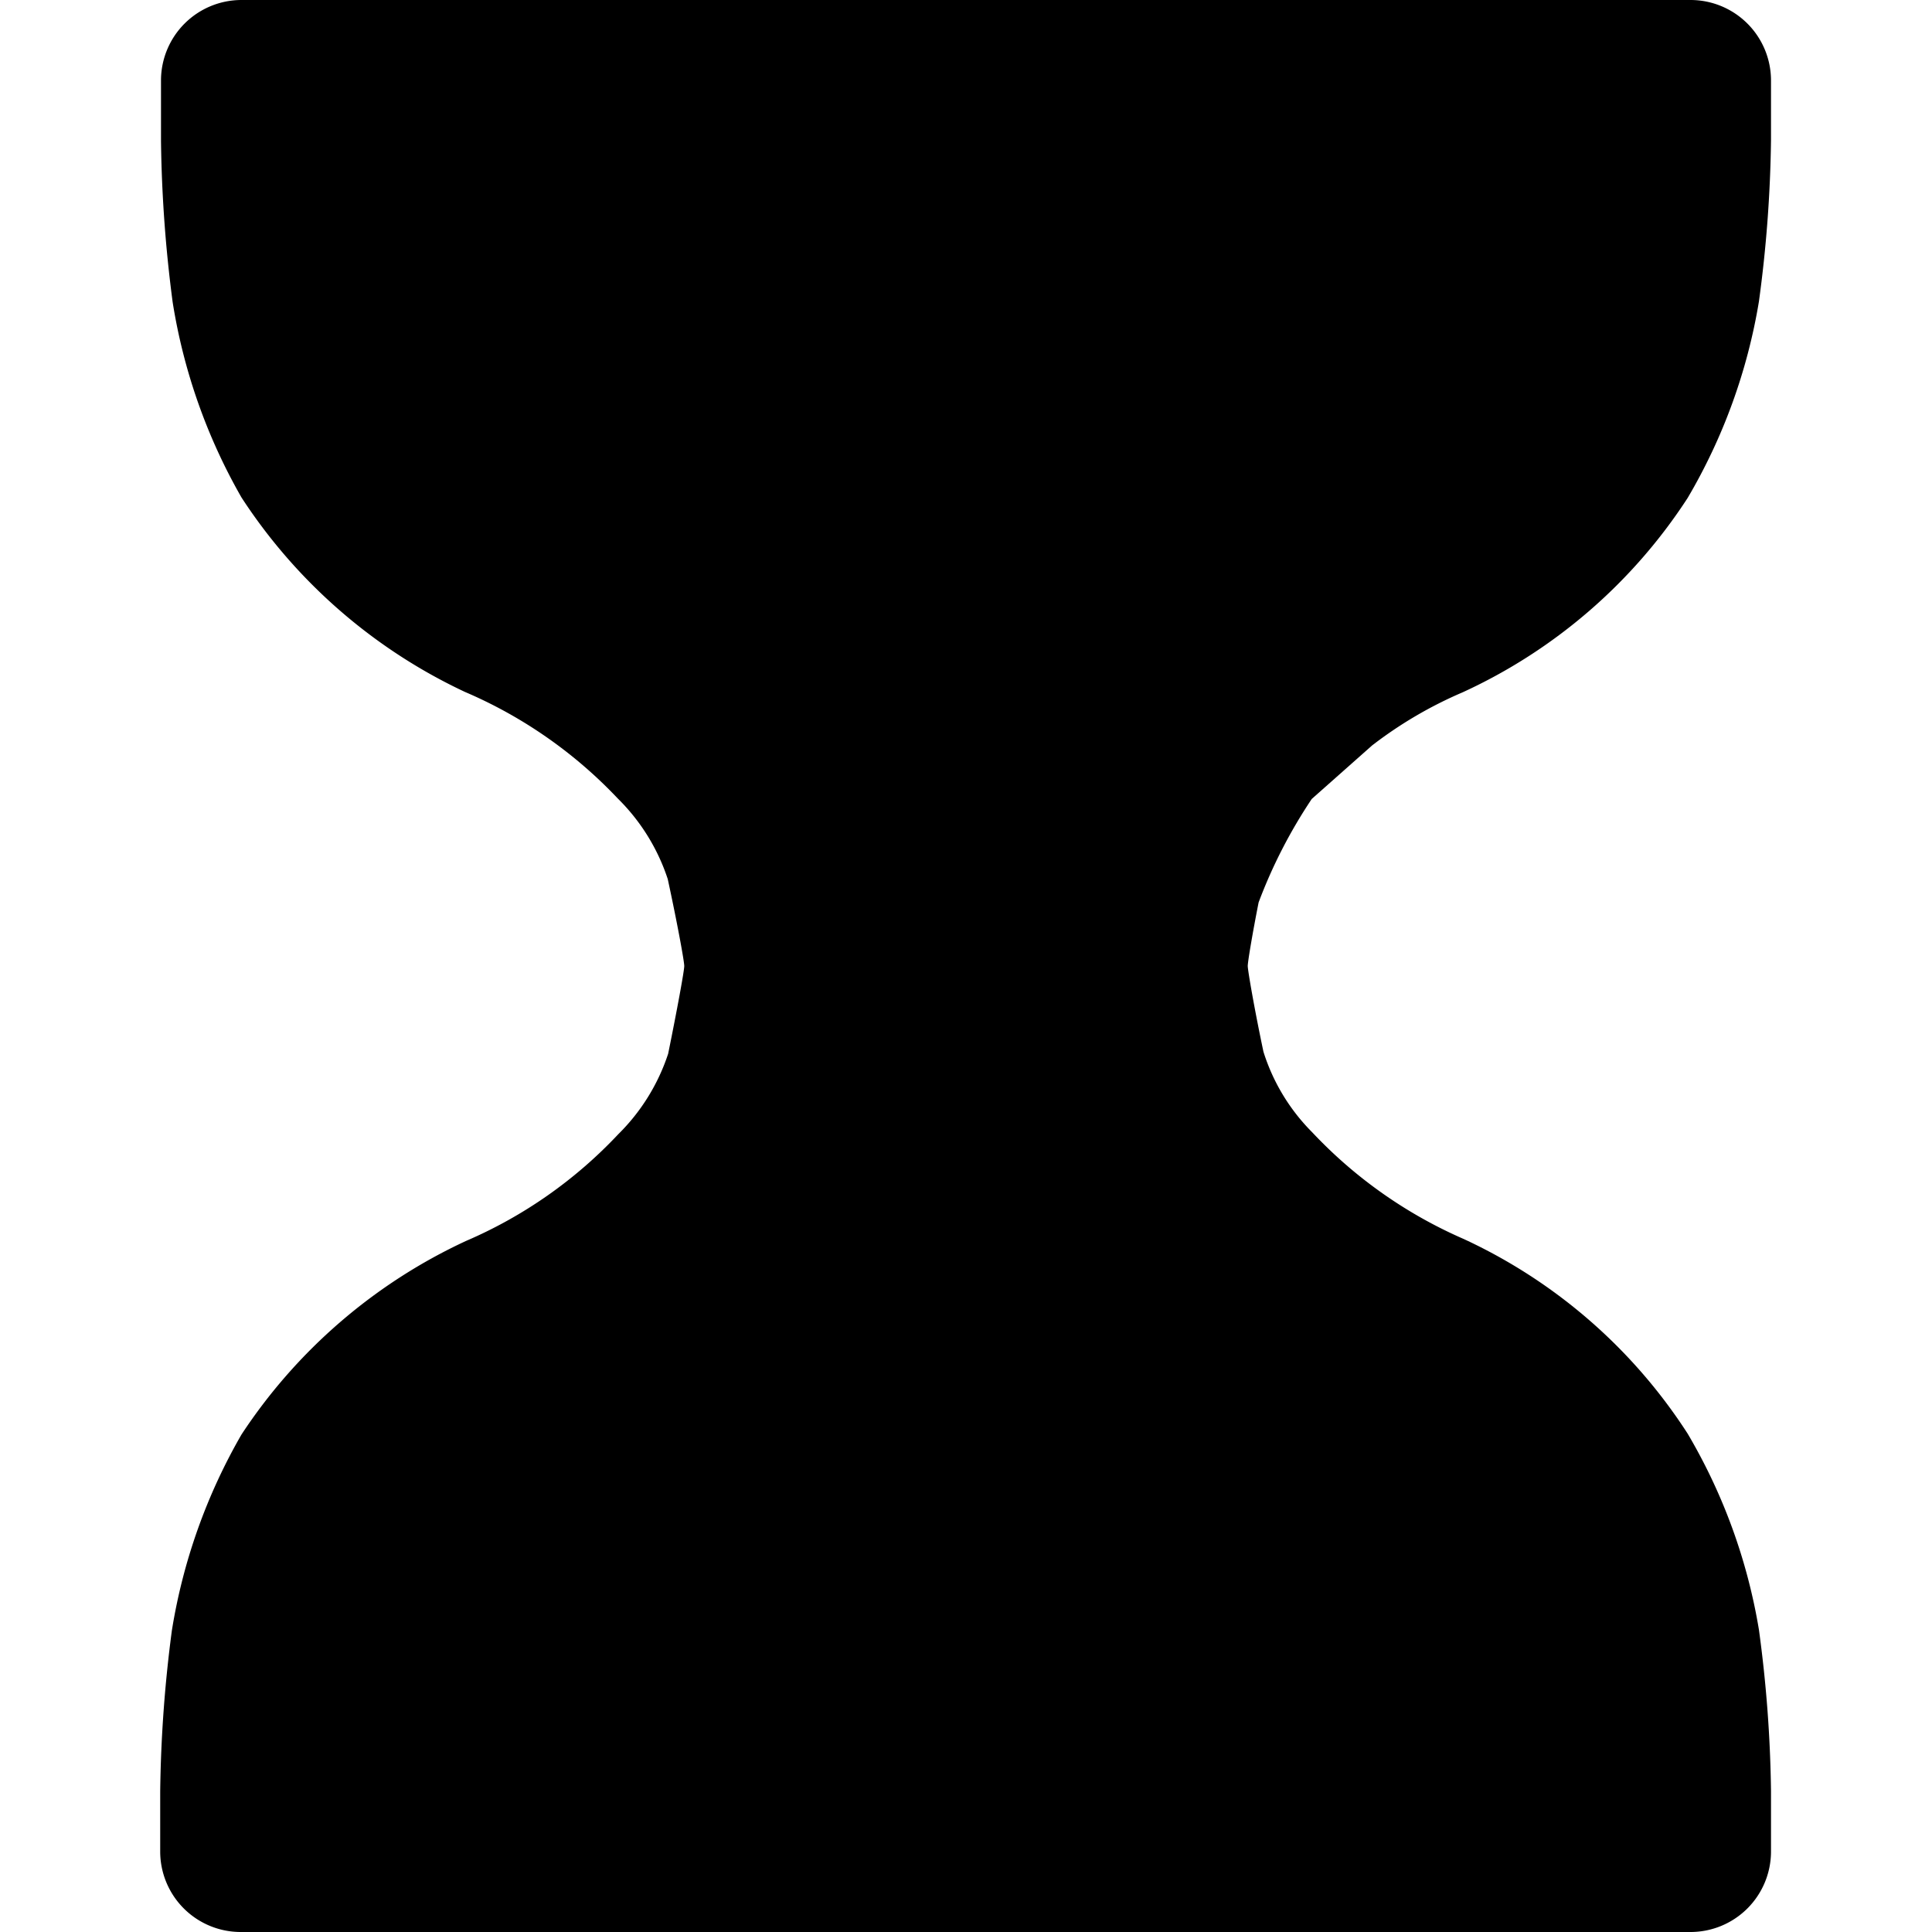 <svg id="fill" xmlns="http://www.w3.org/2000/svg" viewBox="0 0 48 48"><title>Filled_</title><path d="M32.59,19.85l1.5-1.33a10.34,10.34,0,0,1,2.25-1.32,13.25,13.25,0,0,0,5.59-4.83A14.16,14.16,0,0,0,43.7,7.49a32.36,32.36,0,0,0,.3-4V2a2,2,0,0,0-2-2H6A2,2,0,0,0,4,2V3.51a33.6,33.6,0,0,0,.29,4A14.24,14.24,0,0,0,6,12.36a13.42,13.42,0,0,0,5.55,4.83,11.38,11.38,0,0,1,3.8,2.65,5,5,0,0,1,1.24,2C16.82,22.9,17,23.88,17,24s-0.18,1.1-.4,2.18a5,5,0,0,1-1.24,2,11.31,11.31,0,0,1-3.78,2.65A13.44,13.44,0,0,0,6,35.64a14.26,14.26,0,0,0-1.73,4.87,33.34,33.34,0,0,0-.29,4V46a2,2,0,0,0,2,2H42a2,2,0,0,0,2-2V44.49a32.36,32.36,0,0,0-.3-4,14.13,14.13,0,0,0-1.77-4.87,13.22,13.22,0,0,0-5.57-4.84,11.42,11.42,0,0,1-3.76-2.65,4.91,4.91,0,0,1-1.21-2C31.17,25.09,31,24.11,31,24s0.12-.82.27-1.58A12.54,12.54,0,0,1,32.59,19.85Z"/></svg>
